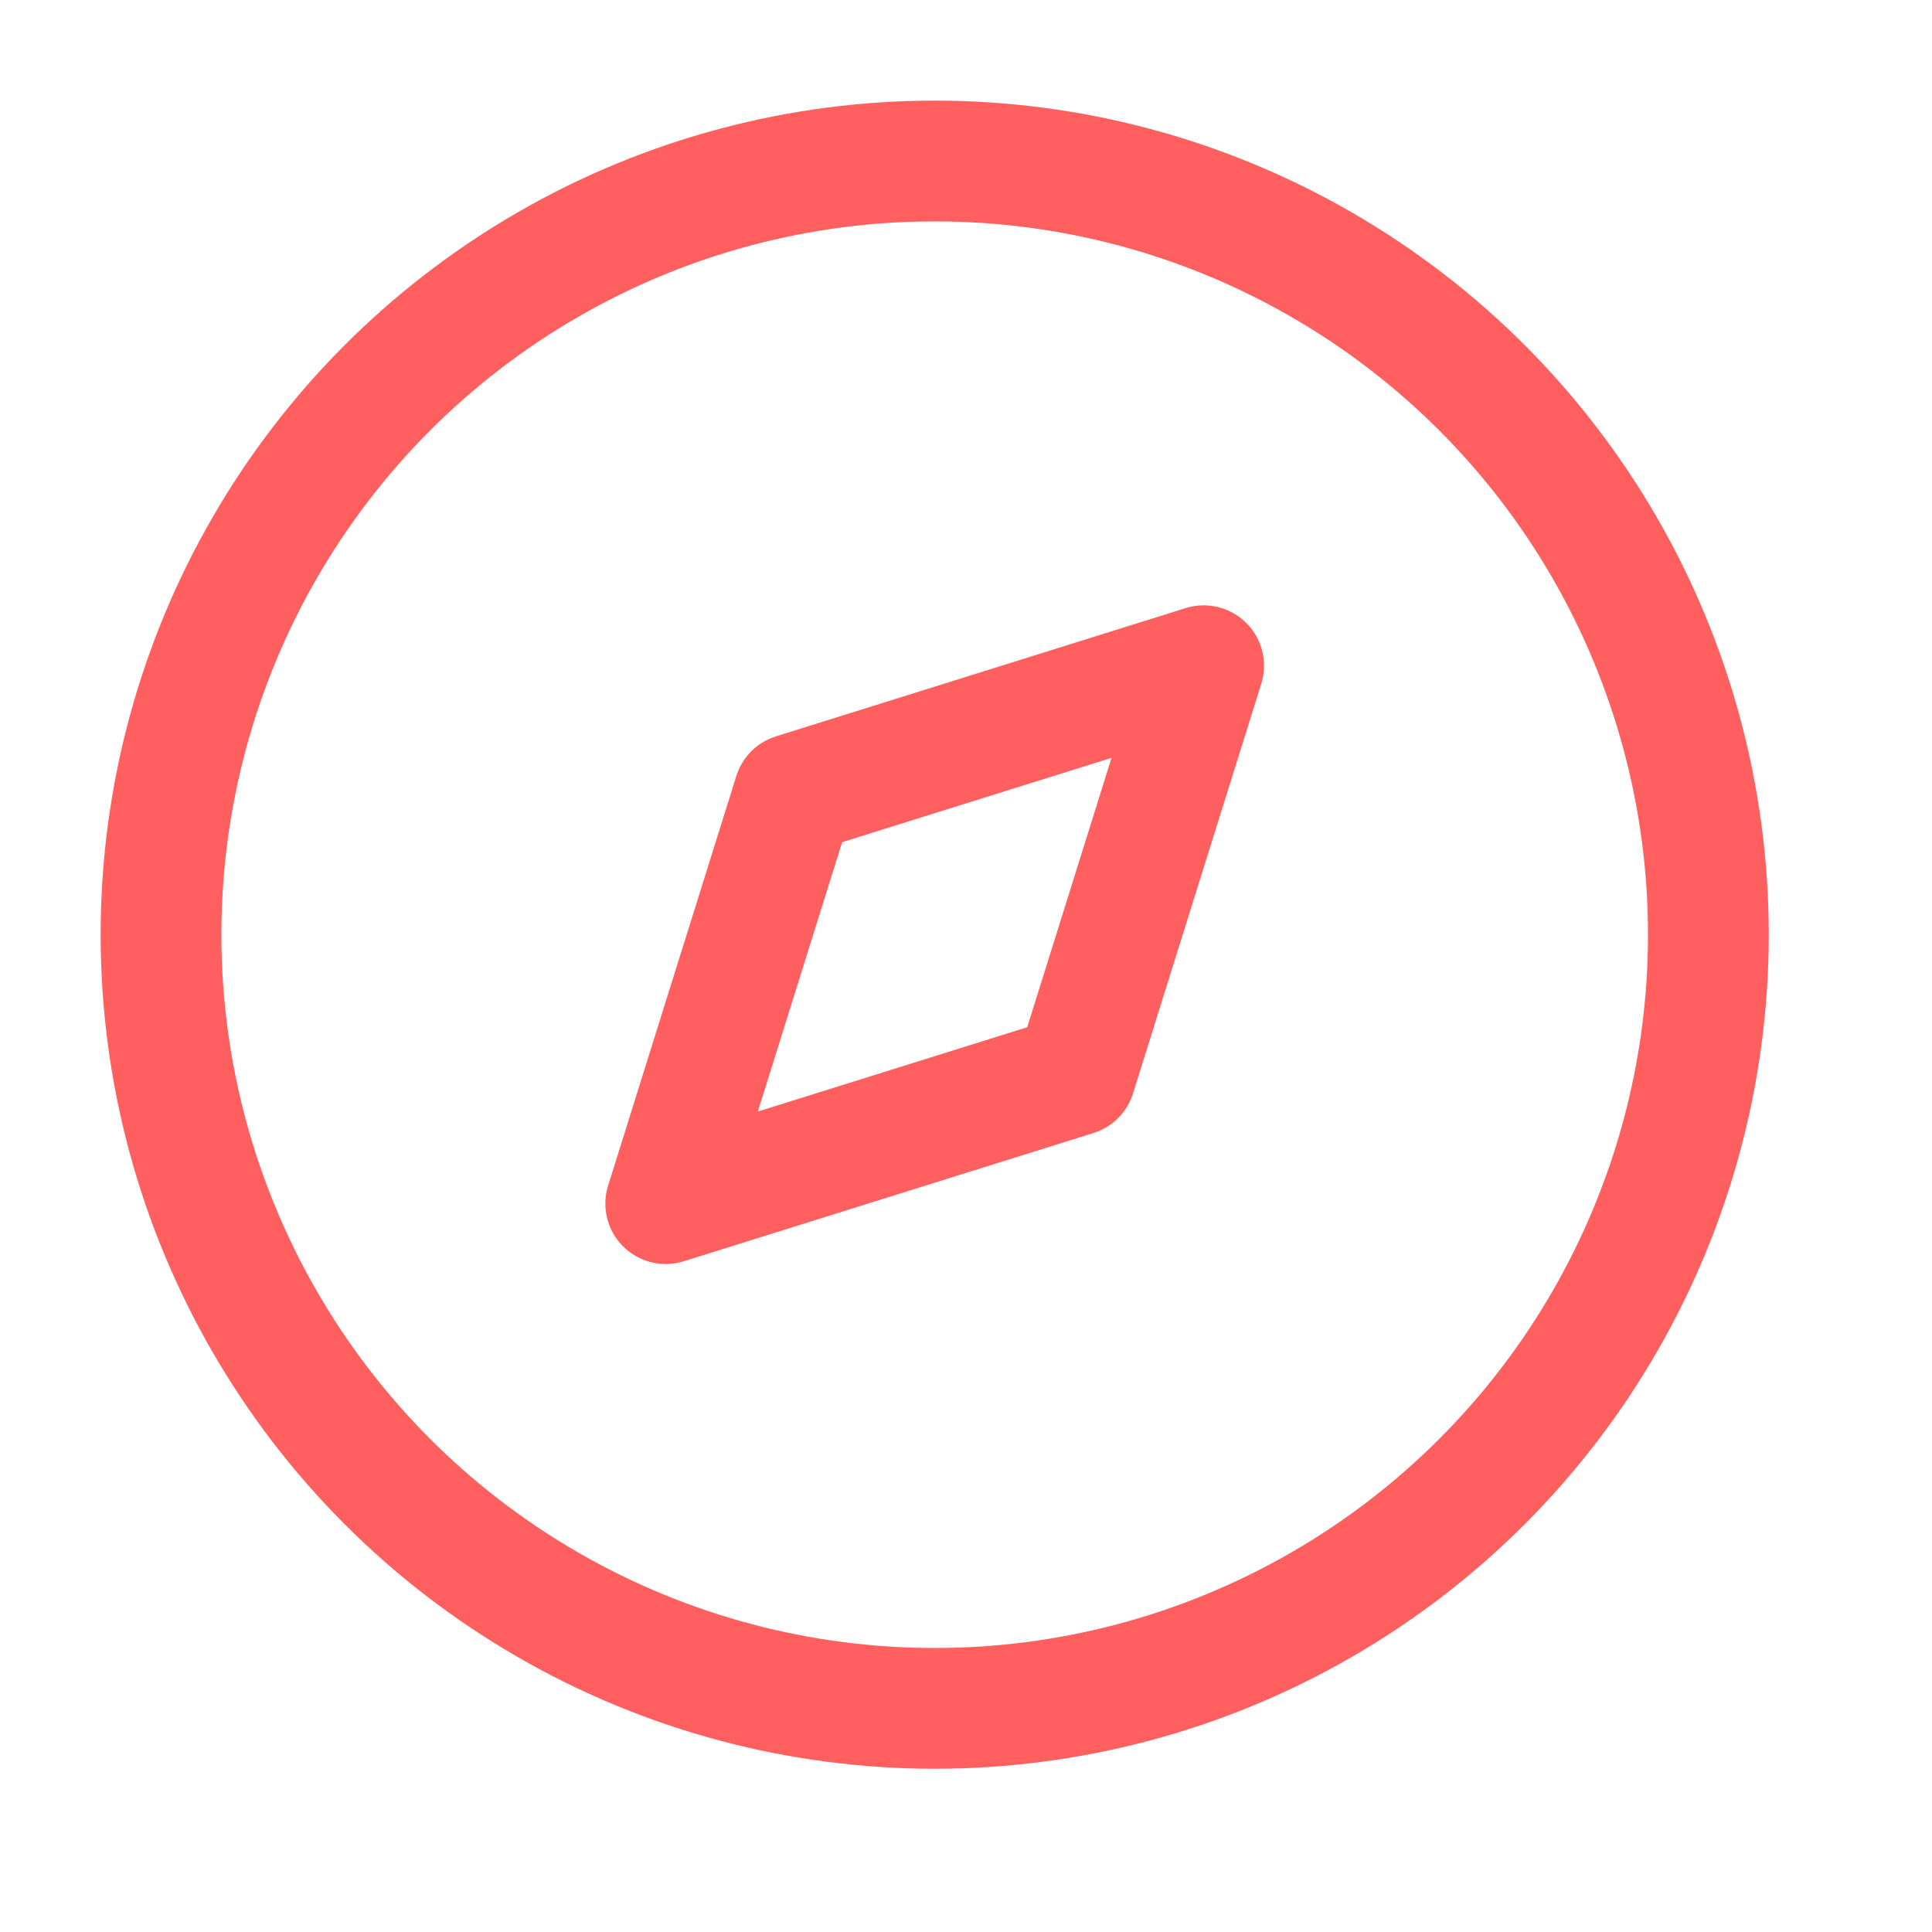 <svg width="24" height="24" viewBox="0 0 24 24" fill="none" xmlns="http://www.w3.org/2000/svg">
<g id="Discovery">
<g id="Discovery_2">
<path id="Path_33947" fill-rule="evenodd" clip-rule="evenodd" d="M8.27 14.952L9.863 9.863L14.952 8.27L13.359 13.359L8.27 14.952Z" stroke="#FF5F5F" stroke-width="1.5" stroke-linecap="round" stroke-linejoin="round"/>
<circle id="Ellipse_738" cx="11.611" cy="11.611" r="9.611" stroke="#FF5F5F" stroke-width="1.5" stroke-linecap="round" stroke-linejoin="round"/>
</g>
</g>
</svg>
